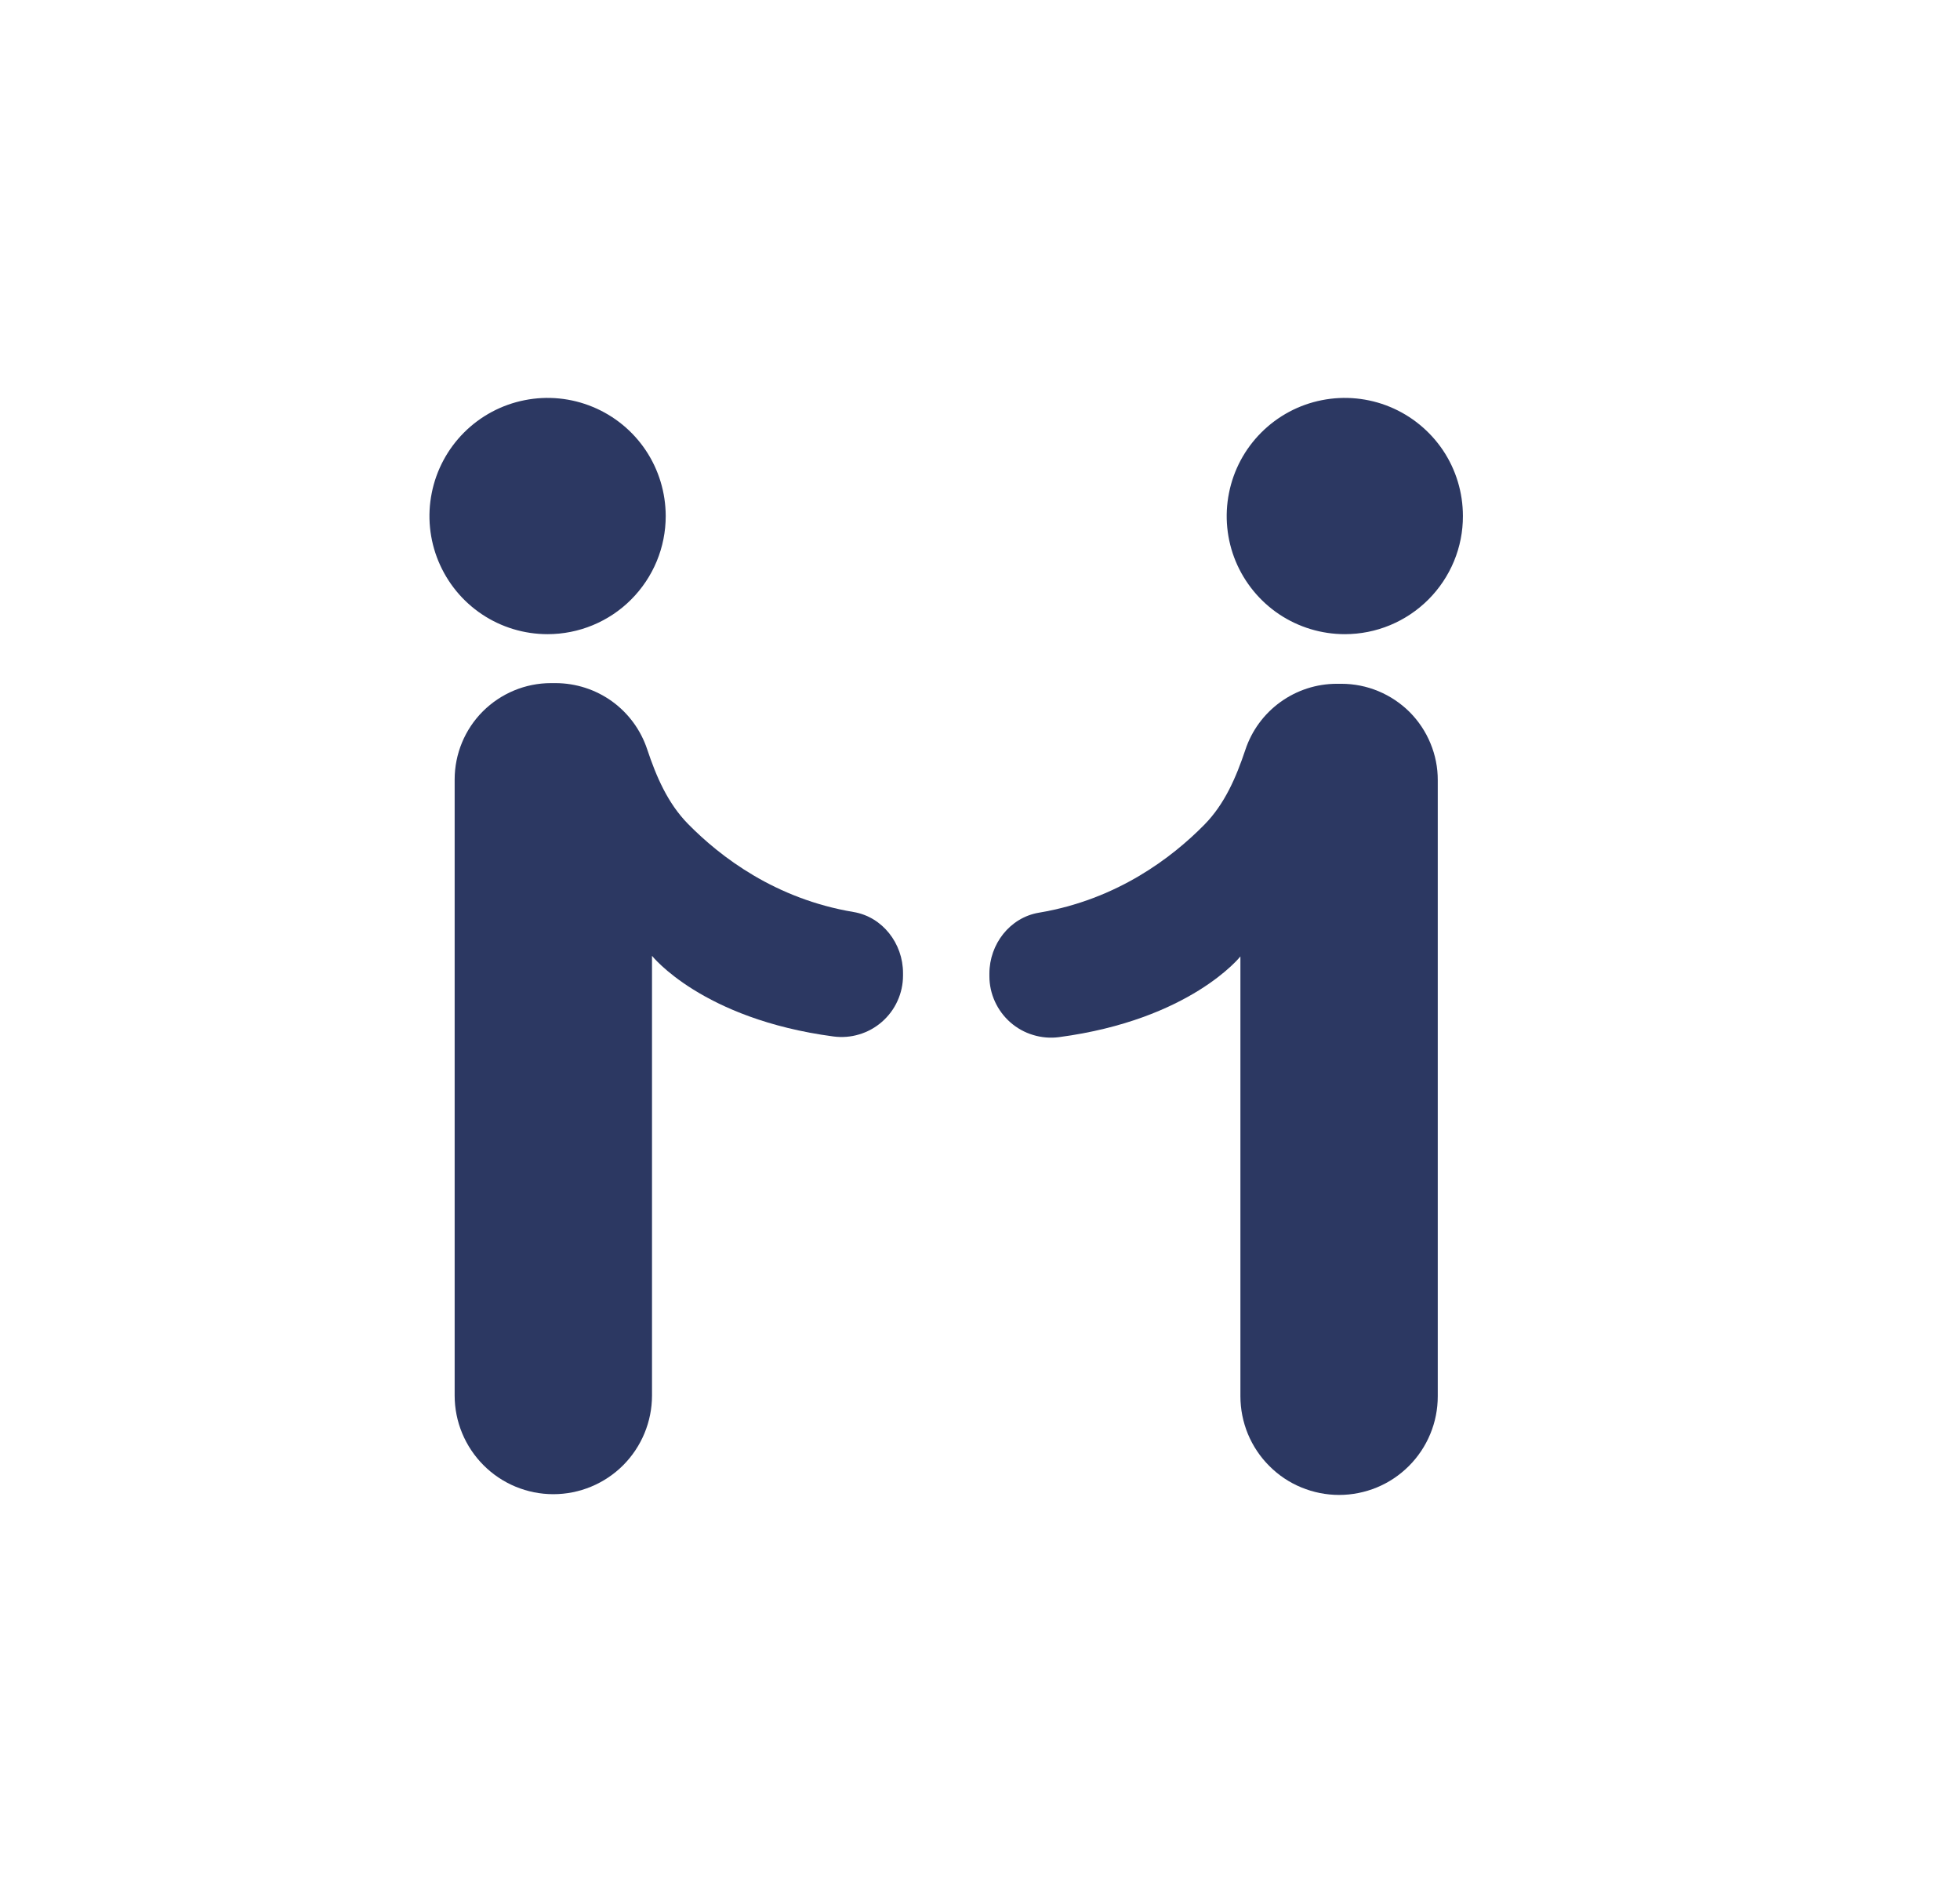 <svg width="29" height="28" viewBox="0 0 29 28" fill="none" xmlns="http://www.w3.org/2000/svg">
<path d="M19.898 9.381C19.553 9.381 19.215 9.279 18.927 9.087C18.64 8.895 18.416 8.622 18.283 8.303C18.151 7.984 18.116 7.632 18.184 7.293C18.251 6.954 18.417 6.643 18.662 6.398C18.906 6.154 19.217 5.987 19.556 5.92C19.895 5.852 20.247 5.887 20.566 6.019C20.885 6.151 21.158 6.375 21.351 6.662C21.543 6.949 21.645 7.287 21.645 7.633C21.646 7.862 21.601 8.09 21.513 8.302C21.425 8.514 21.296 8.707 21.134 8.869C20.972 9.031 20.779 9.16 20.567 9.248C20.355 9.336 20.128 9.381 19.898 9.381Z" fill="#2C3862"/>
<path d="M15.372 13.501C16.525 13.308 17.338 12.689 17.821 12.198C18.121 11.893 18.29 11.498 18.426 11.092C18.52 10.808 18.702 10.56 18.945 10.385C19.187 10.21 19.479 10.115 19.779 10.115H19.848C20.035 10.115 20.221 10.152 20.394 10.224C20.567 10.296 20.724 10.401 20.857 10.533C20.989 10.666 21.094 10.823 21.165 10.996C21.237 11.169 21.274 11.355 21.273 11.542V20.654C21.273 20.846 21.236 21.035 21.162 21.213C21.089 21.39 20.981 21.551 20.846 21.686C20.71 21.822 20.549 21.93 20.372 22.003C20.195 22.076 20.005 22.114 19.813 22.114C19.622 22.114 19.432 22.076 19.255 22.003C19.077 21.93 18.916 21.822 18.781 21.686C18.645 21.551 18.538 21.39 18.464 21.213C18.391 21.035 18.353 20.846 18.353 20.654V14.148C18.353 14.148 17.615 15.084 15.669 15.342C15.541 15.359 15.41 15.348 15.286 15.31C15.162 15.273 15.048 15.21 14.95 15.124C14.853 15.039 14.775 14.934 14.721 14.816C14.667 14.698 14.639 14.57 14.639 14.441V14.402C14.639 13.966 14.942 13.573 15.372 13.501Z" fill="#2C3862"/>
<path d="M8.102 9.381C7.756 9.381 7.418 9.279 7.131 9.087C6.843 8.895 6.62 8.622 6.487 8.302C6.355 7.983 6.32 7.632 6.388 7.293C6.455 6.954 6.622 6.642 6.866 6.398C7.11 6.154 7.422 5.987 7.761 5.92C8.1 5.852 8.451 5.887 8.77 6.019C9.09 6.151 9.363 6.375 9.555 6.662C9.747 6.949 9.849 7.287 9.85 7.633C9.85 7.862 9.805 8.09 9.717 8.302C9.629 8.514 9.5 8.707 9.338 8.869C9.176 9.032 8.983 9.16 8.771 9.248C8.559 9.336 8.331 9.381 8.102 9.381Z" fill="#2C3862"/>
<path d="M8.152 10.105H8.222C8.521 10.106 8.813 10.2 9.056 10.375C9.299 10.551 9.48 10.798 9.575 11.082C9.71 11.488 9.88 11.883 10.18 12.188C10.662 12.679 11.475 13.298 12.629 13.491C13.058 13.563 13.361 13.957 13.361 14.393V14.432C13.361 14.561 13.333 14.689 13.279 14.807C13.226 14.925 13.147 15.03 13.05 15.115C12.953 15.2 12.838 15.264 12.714 15.301C12.59 15.339 12.46 15.349 12.331 15.332C10.386 15.074 9.647 14.139 9.647 14.139V20.643C9.647 21.03 9.493 21.401 9.22 21.675C8.946 21.949 8.574 22.103 8.187 22.103C7.8 22.103 7.428 21.949 7.155 21.675C6.881 21.401 6.727 21.03 6.727 20.643V11.531C6.727 11.153 6.877 10.79 7.144 10.523C7.412 10.256 7.774 10.105 8.152 10.105Z" fill="#2C3862"/>
</svg>
